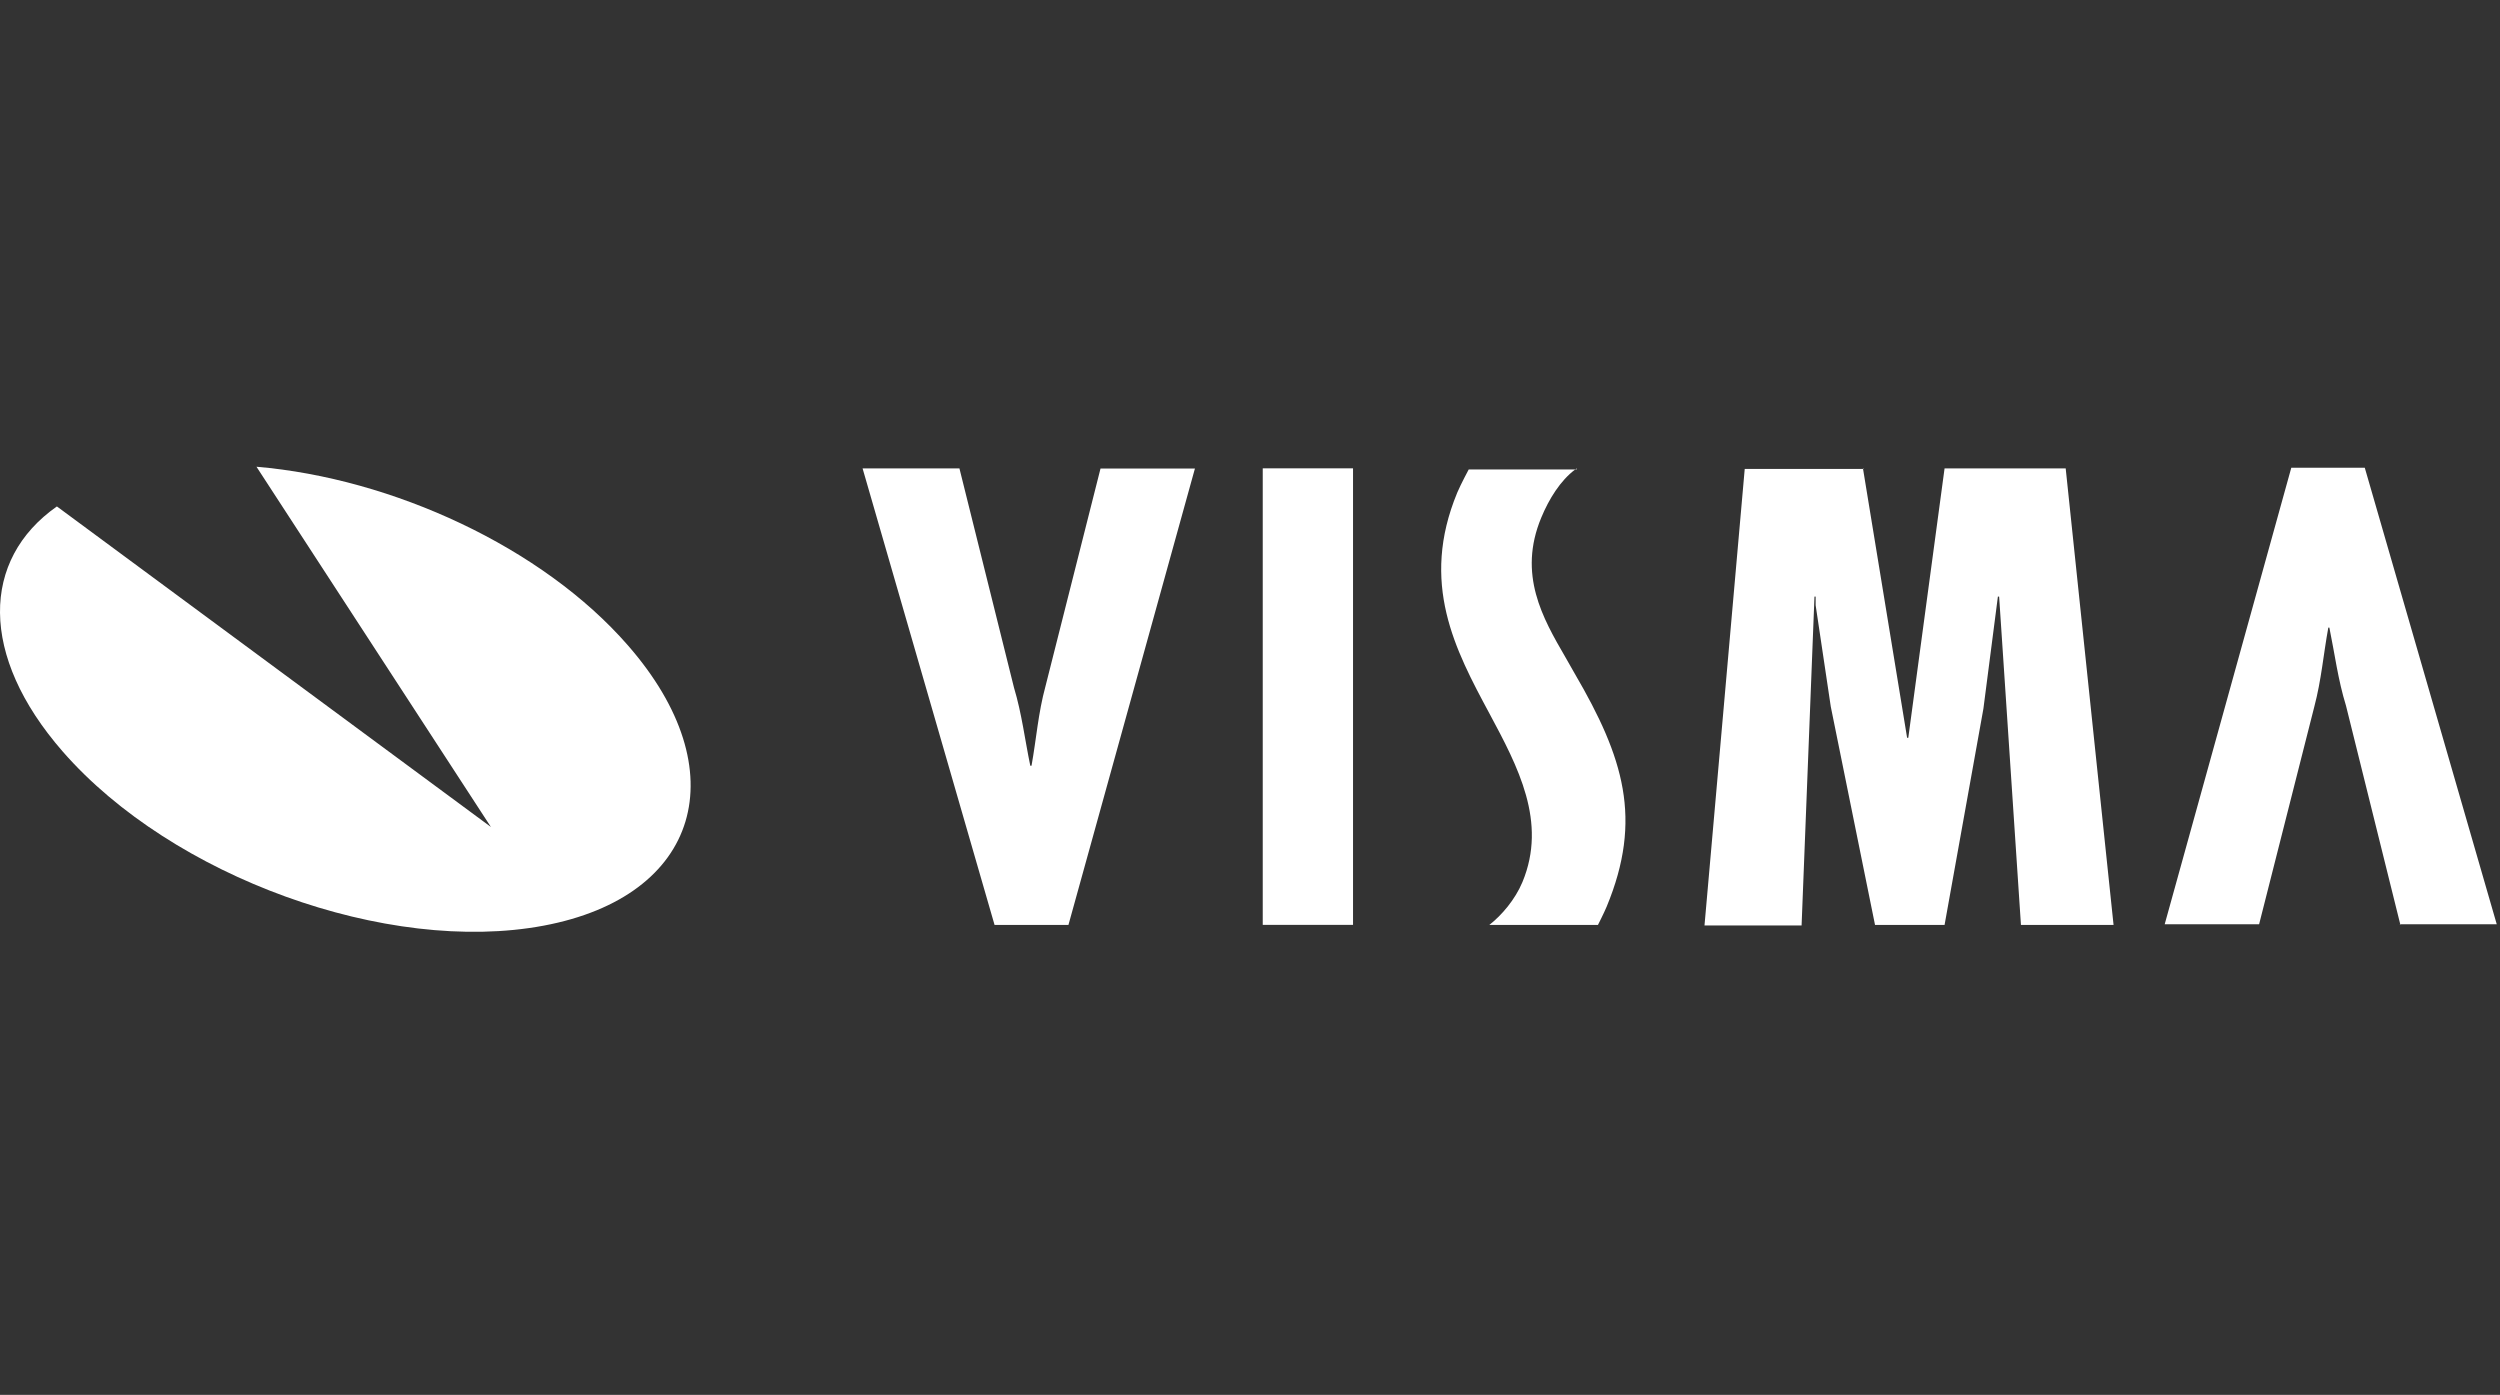 <?xml version="1.0" encoding="UTF-8"?>
<svg width="466px" height="260px" viewBox="0 0 466 260" xmlns="http://www.w3.org/2000/svg" xmlns:xlink="http://www.w3.org/1999/xlink" version="1.1">
 <rect x="0" y="0" width="466" height="260" fill="#333333" stroke="none"/>
 <!-- Generated by Pixelmator Pro 2.1.3 -->
 <path id="path10" d="M47.806 87 C73.146 89.15 101.106 102 117.046 120.3 137.466 143.68 130.446 167.08 101.346 172.54 72.246 178.01 32.106 163.48 11.686 140.08 -3.934 122.18 -3.494 104.28 10.606 94.4 L91.506 154.15 Z" fill="#ffffff" fill-opacity="1" stroke="none"/>
 <path id="path12" d="M427.096 87.19 L403.496 172.289 421.096 172.289 431.396 131.69 C432.697 126.79 433.096 121.891 433.996 116.991 L434.195 116.991 C435.195 121.851 435.795 126.699 437.295 131.549 L447.408 172.289 465.396 172.289 440.795 87.19 Z M447.408 172.289 L447.295 172.289 447.436 172.401 Z M178.836 87.299 L178.838 87.311 178.846 87.311 Z M178.838 87.311 L160.785 87.311 185.387 172.411 199.156 172.411 222.736 87.33 205.137 87.33 194.875 127.93 C193.515 132.91 193.175 137.761 192.275 142.731 L192.045 142.731 C191.035 137.871 190.466 133.02 189.006 128.17 Z M235.375 87.299 L235.375 172.401 252.205 172.401 252.205 87.299 Z M293.887 87.299 C293.795 87.364 293.71 87.443 293.619 87.51 L293.887 87.51 Z M293.619 87.51 L273.766 87.51 C273.766 87.51 272.317 90.211 271.637 91.811 264.637 108.711 271.237 121.11 277.637 133.01 282.947 142.91 288.435 153.211 283.785 164.411 282.405 167.711 279.906 170.611 277.606 172.411 L297.856 172.411 C297.856 172.411 298.977 170.21 299.477 169.01 306.247 152.67 302.646 141.199 293.576 125.639 292.986 124.569 292.356 123.49 291.756 122.44 287.586 115.25 282.885 107.1 287.285 96.5 288.738 92.995 290.854 89.576 293.619 87.51 Z M347.256 87.299 L347.273 87.411 347.416 87.411 Z M347.273 87.411 L325.217 87.411 317.717 172.51 335.816 172.51 338.217 111.209 338.436 111.209 338.436 112.811 341.256 131.709 349.506 172.411 362.467 172.411 369.705 132.11 372.406 111.209 372.637 111.209 376.705 172.411 393.967 172.411 385.045 87.311 362.467 87.311 355.705 137.53 355.486 137.53 Z" fill="#ffffff" fill-opacity="1" stroke="none"/>
</svg>
